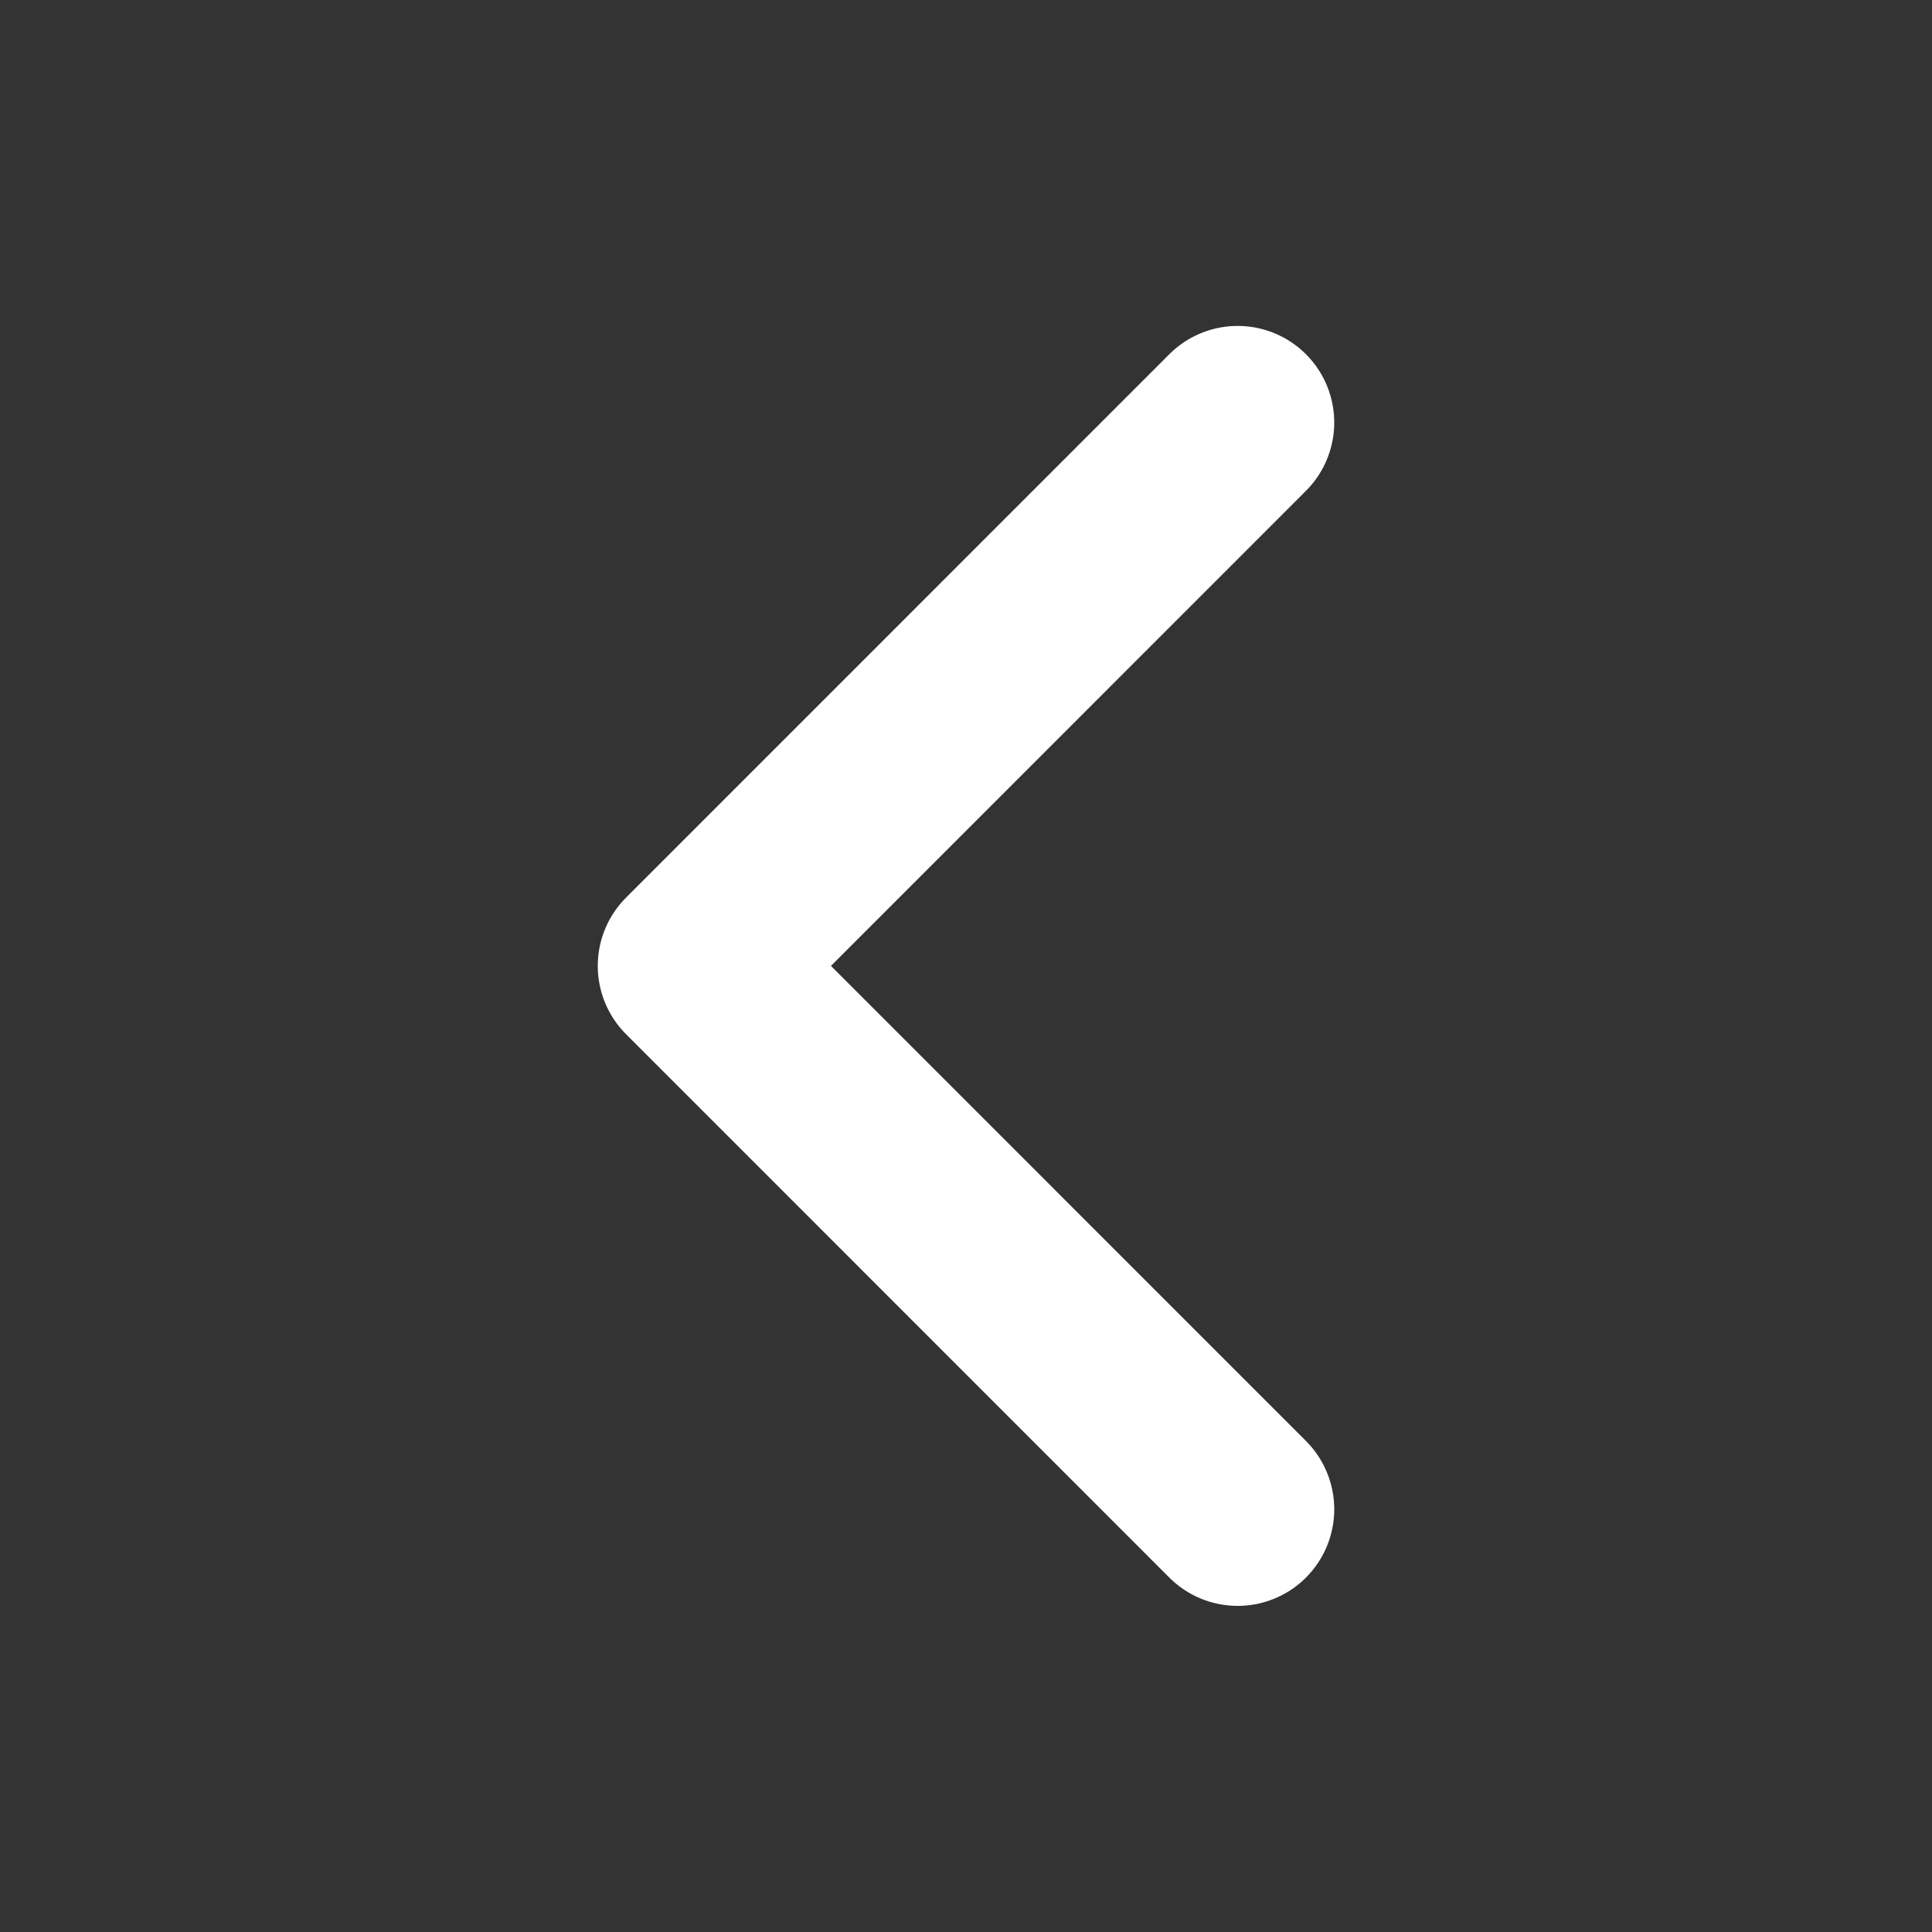 <svg width="20" height="20" viewBox="0 0 20 20" fill="none" xmlns="http://www.w3.org/2000/svg">
<rect x="0" y="0" width="20" height="20" fill="#333333" stroke="none"/>
<path d="M12.812 4.374L7.188 9.999L12.812 15.624" stroke="white" stroke-width="2" stroke-linecap="round" stroke-linejoin="round"/>
</svg>
